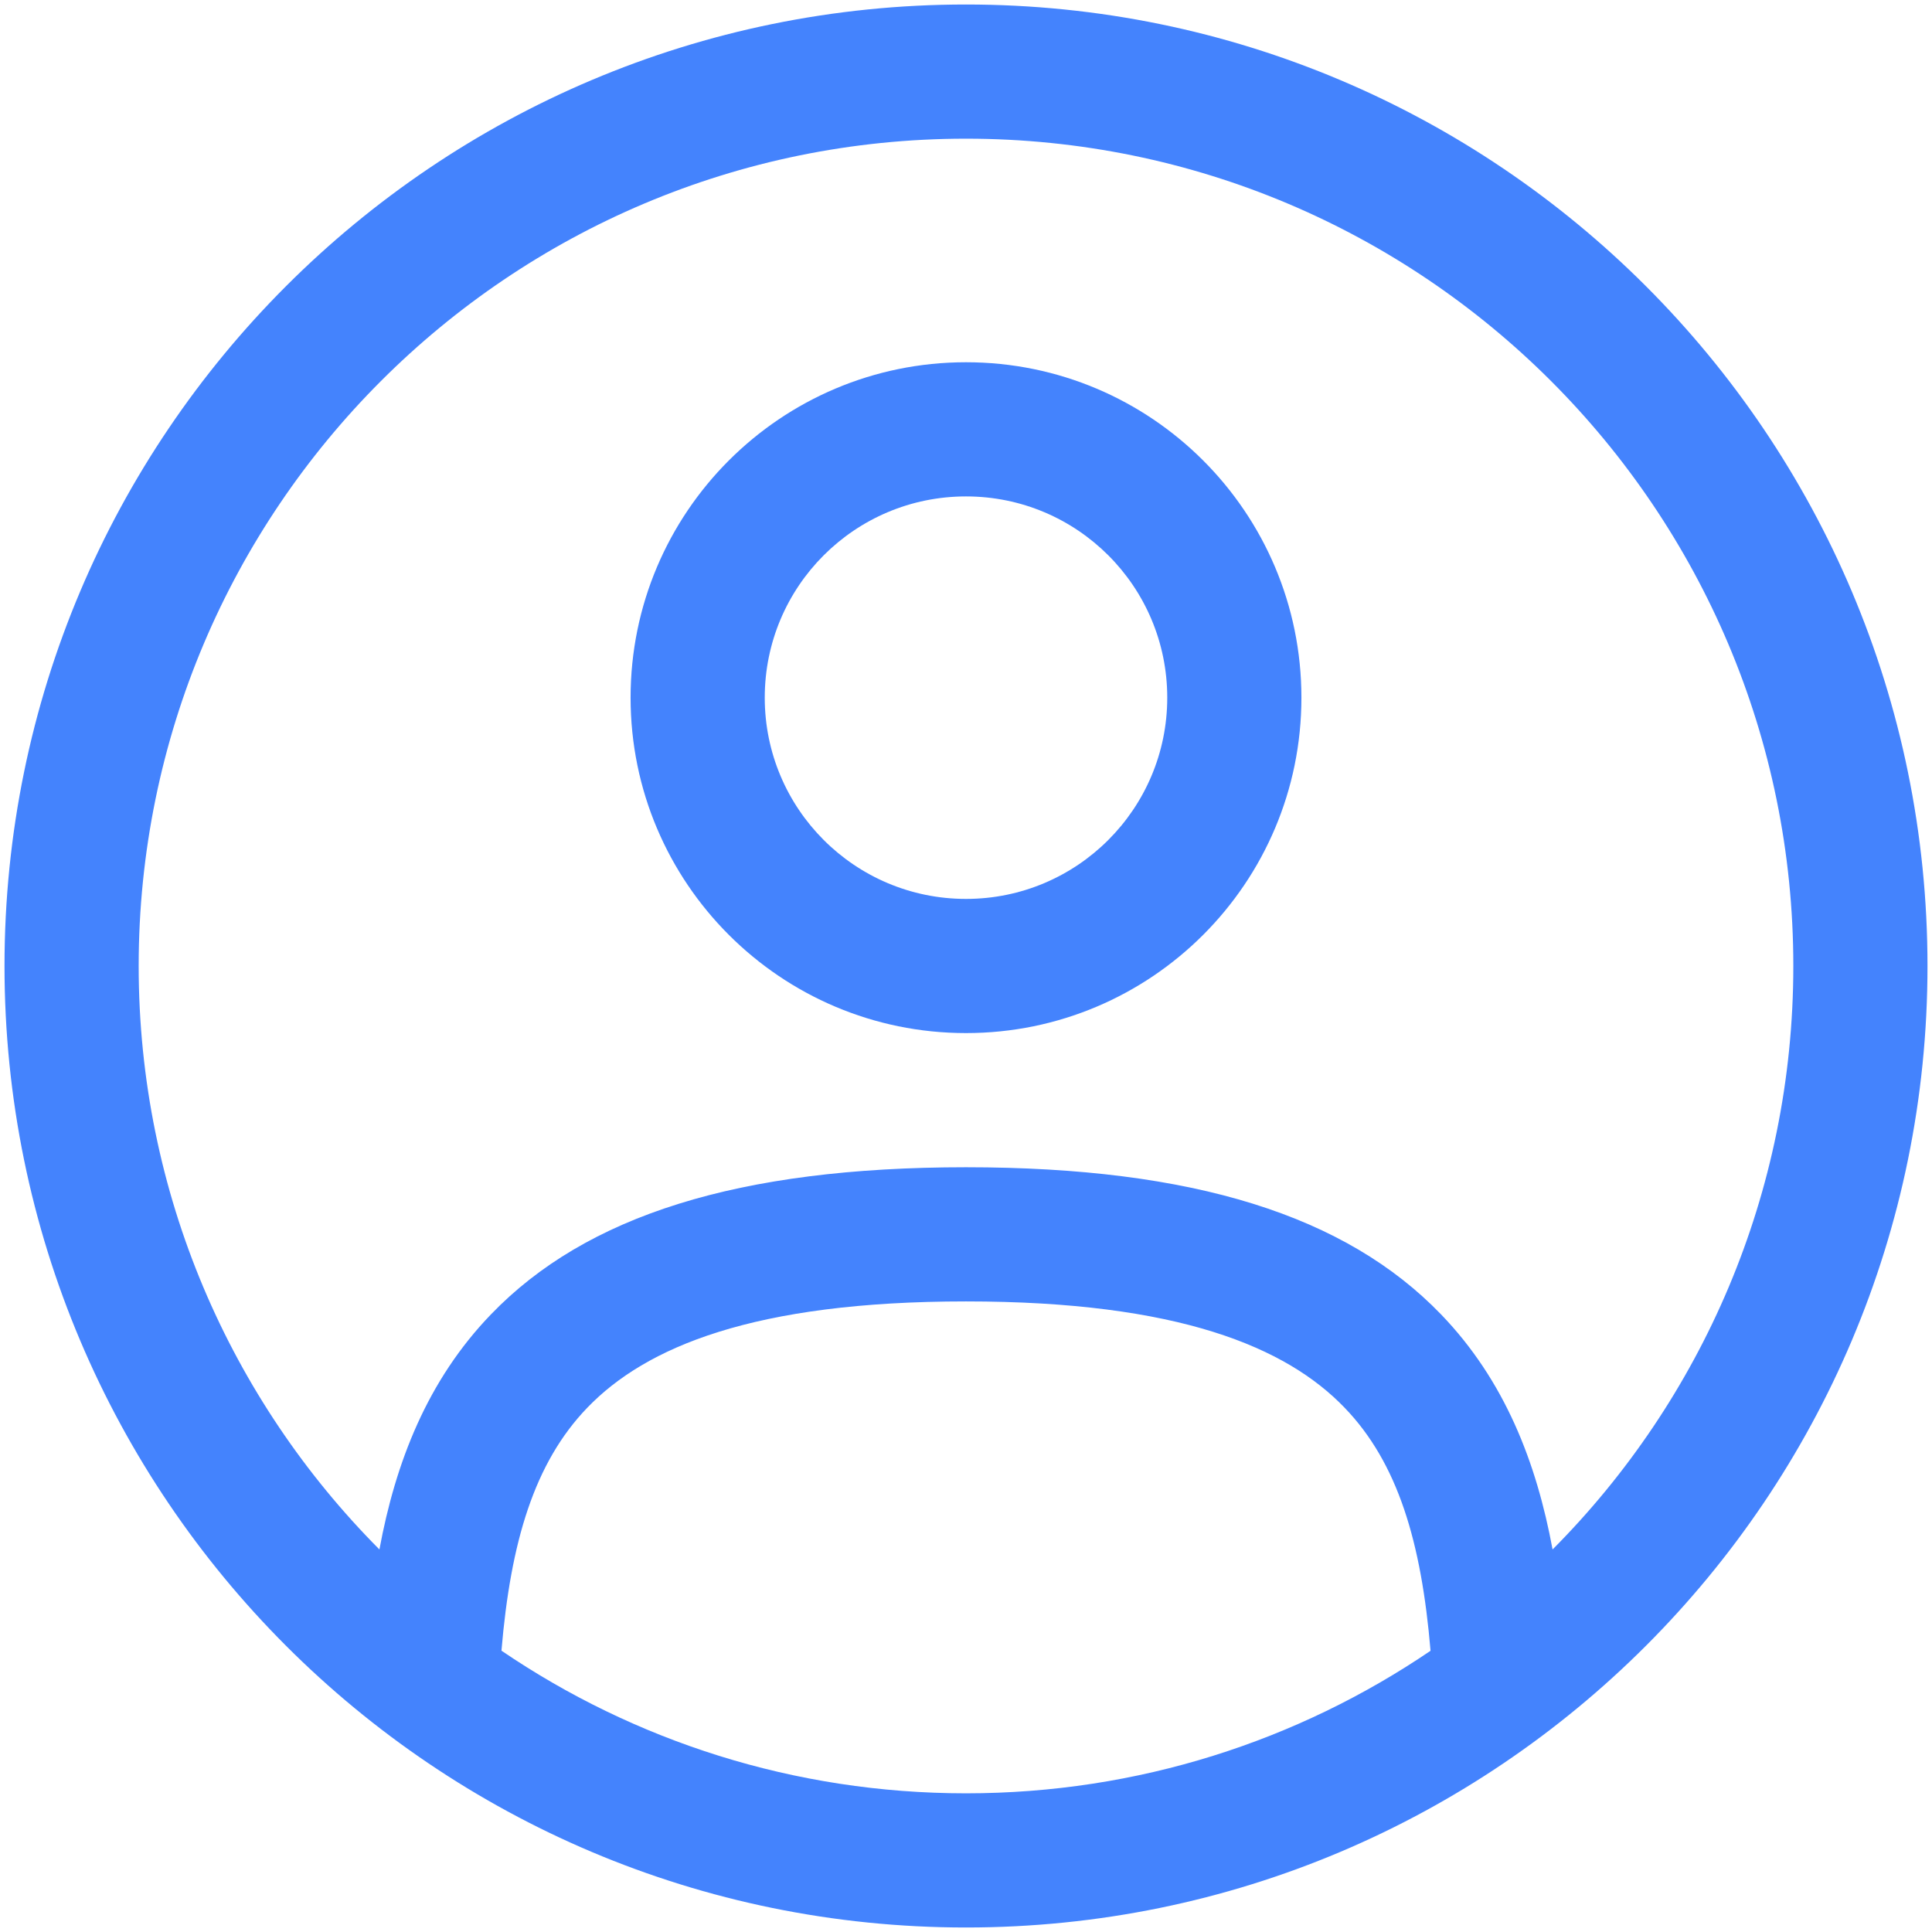 <svg width="18" height="18" viewBox="0 0 18 18" fill="none" xmlns="http://www.w3.org/2000/svg">
<path fill-rule="evenodd" clip-rule="evenodd" d="M5.875 6.5C5.875 4.774 7.274 3.375 9 3.375C10.726 3.375 12.125 4.774 12.125 6.5C12.125 8.226 10.726 9.625 9 9.625C7.274 9.625 5.875 8.226 5.875 6.5ZM9 4.625C7.964 4.625 7.125 5.464 7.125 6.5C7.125 7.535 7.964 8.375 9 8.375C10.036 8.375 10.875 7.535 10.875 6.5C10.875 5.464 10.036 4.625 9 4.625Z" fill="#4483FD"/>
<path fill-rule="evenodd" clip-rule="evenodd" d="M0.042 9C0.042 4.052 4.052 0.042 9 0.042C13.947 0.042 17.958 4.052 17.958 9C17.958 13.947 13.947 17.958 9 17.958C4.052 17.958 0.042 13.947 0.042 9ZM9 1.292C4.743 1.292 1.292 4.743 1.292 9C1.292 11.121 2.149 13.043 3.535 14.436C3.685 13.625 3.981 12.861 4.574 12.246C5.46 11.326 6.878 10.875 9 10.875C11.121 10.875 12.539 11.326 13.426 12.246C14.019 12.861 14.315 13.625 14.465 14.436C15.851 13.043 16.708 11.121 16.708 9C16.708 4.743 13.257 1.292 9 1.292ZM13.328 15.38C13.243 14.37 13.024 13.629 12.526 13.114C11.985 12.552 10.982 12.125 9 12.125C7.017 12.125 6.015 12.552 5.473 13.114C4.976 13.629 4.757 14.37 4.672 15.379C5.906 16.218 7.396 16.708 9 16.708C10.604 16.708 12.094 16.218 13.328 15.38Z" fill="#4483FD"/>
</svg>

